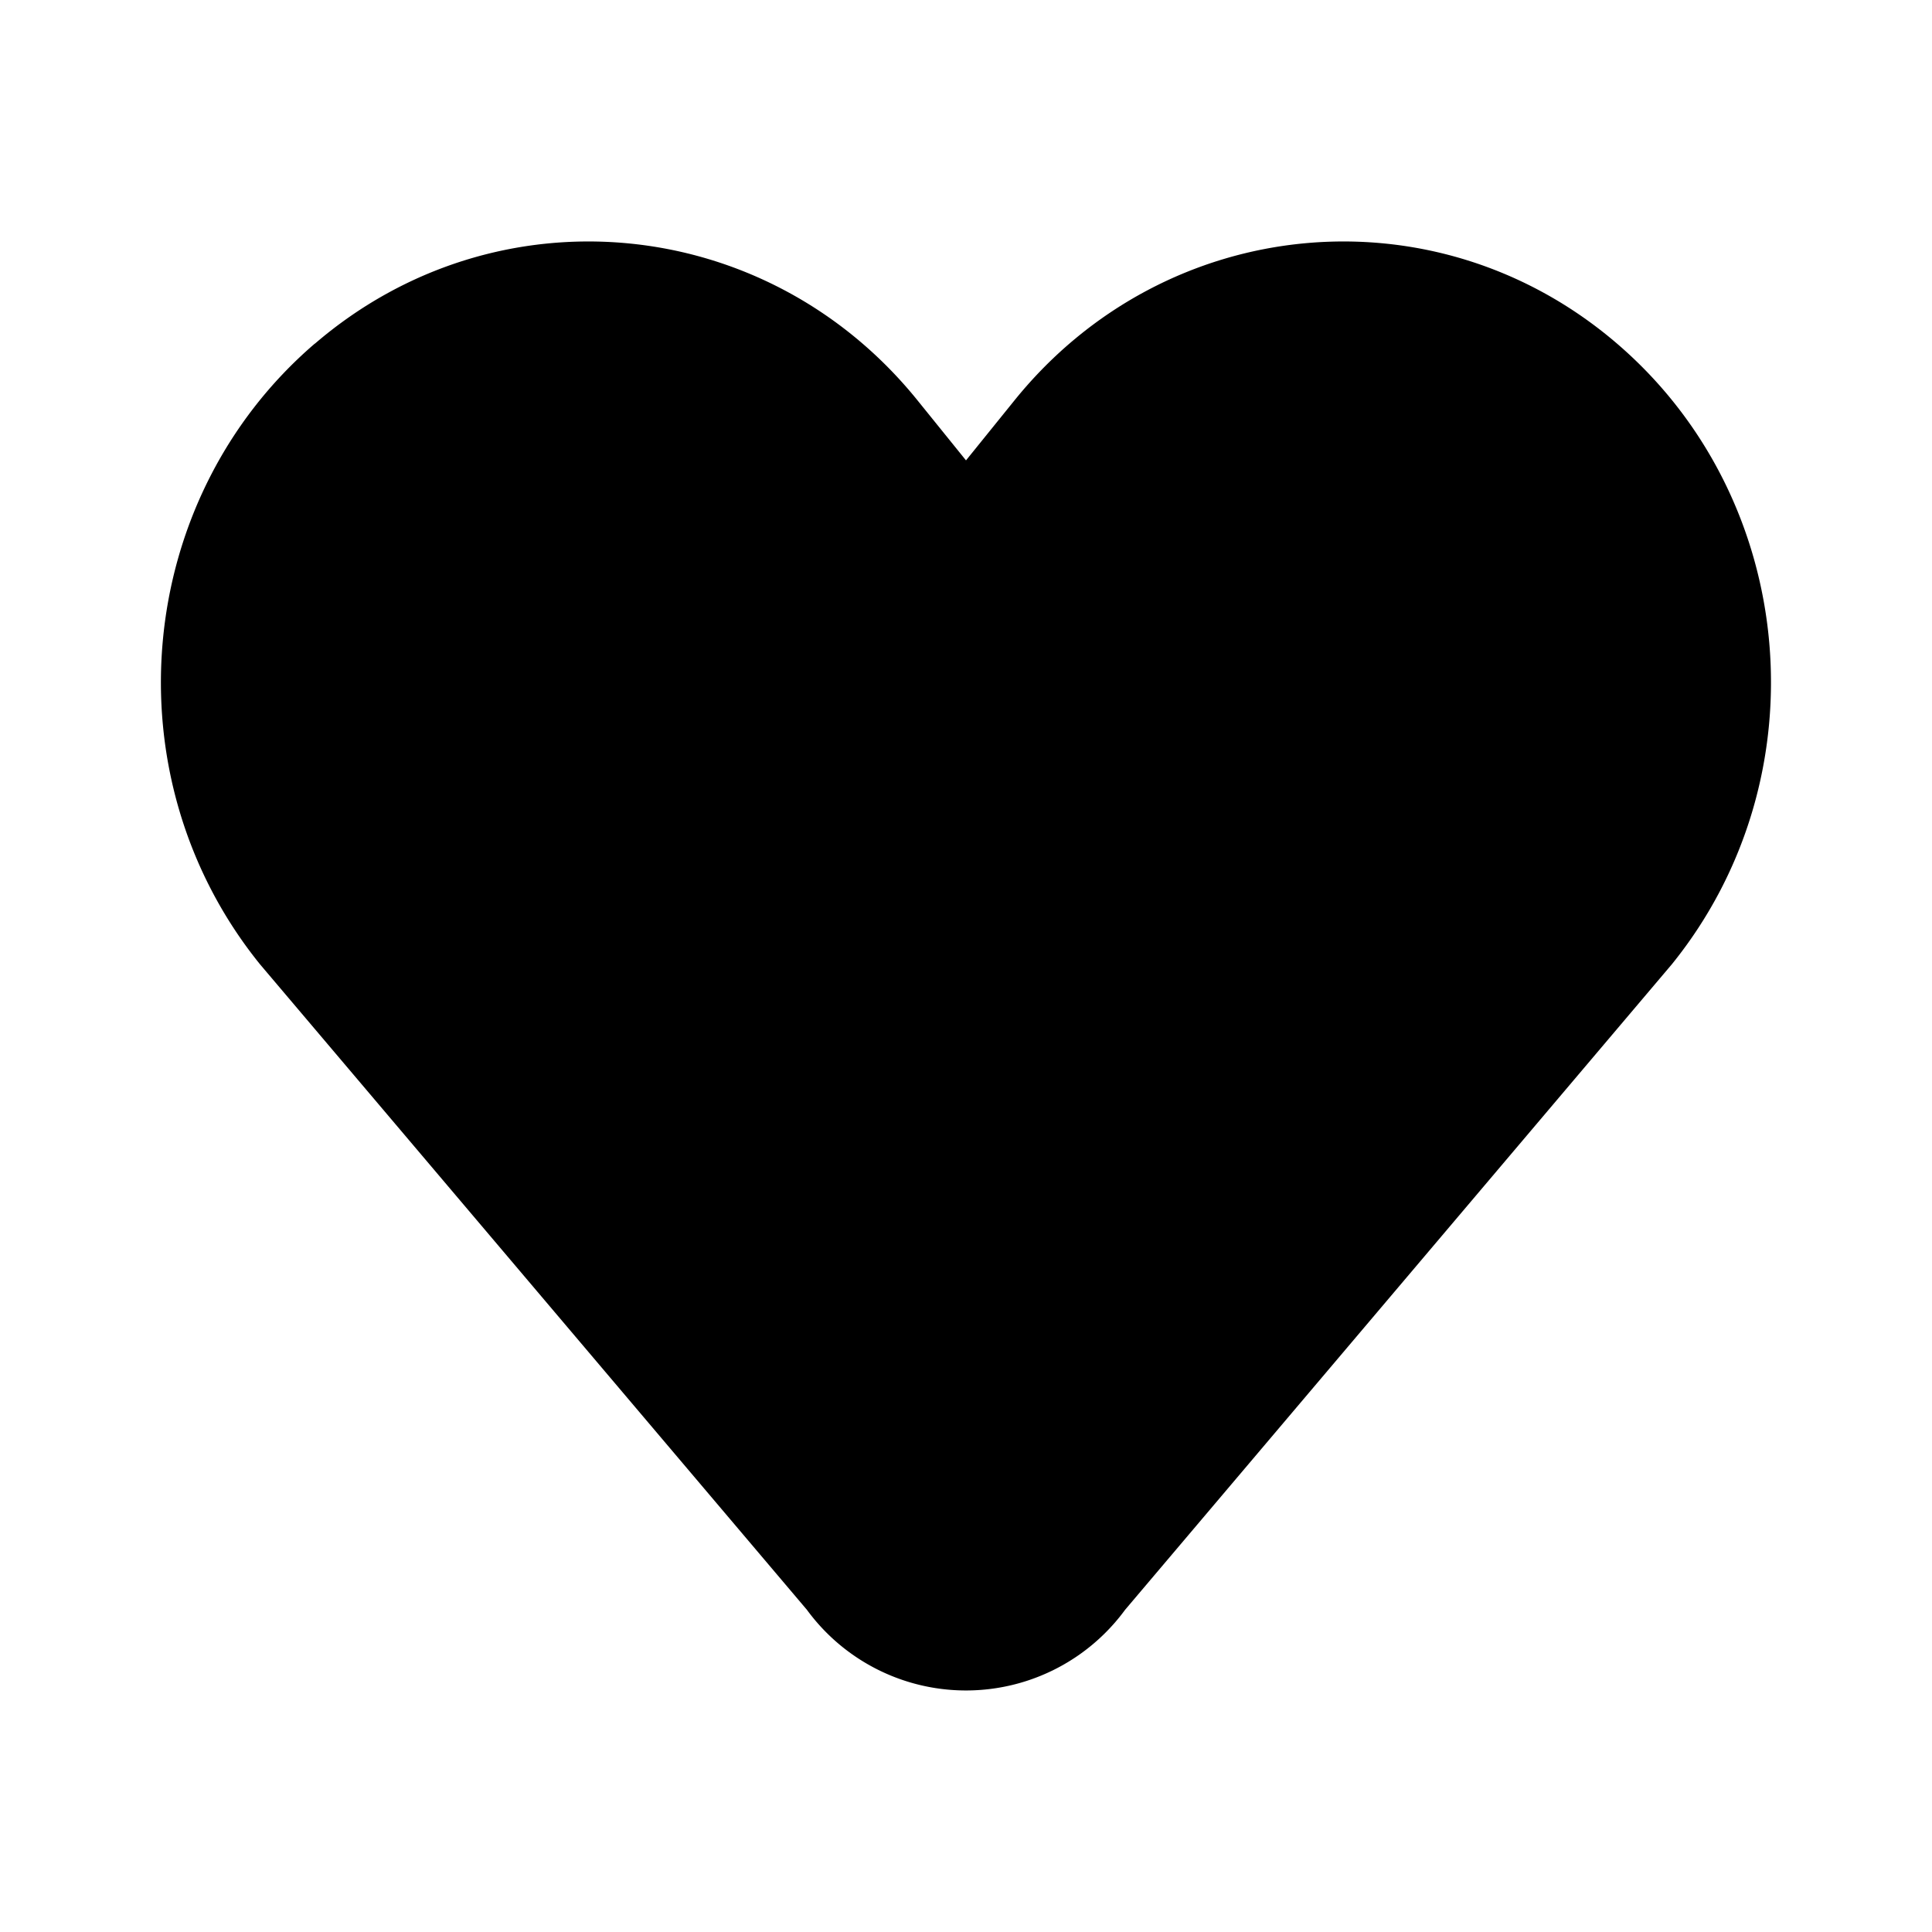 <svg xmlns="http://www.w3.org/2000/svg" width="24" height="24" viewBox="0 0 24 24"><path fill-rule="evenodd" d="M3.912 4.269c2.254-1.936 5.603-1.622 7.482.7l.606.75.606-.75c1.879-2.322 5.228-2.636 7.482-.7 2.254 1.935 2.559 5.387.68 7.71l-6.792 8.019a2.45 2.45 0 01-3.952 0L3.23 11.979c-1.878-2.323-1.573-5.775.68-7.71z"/></svg>